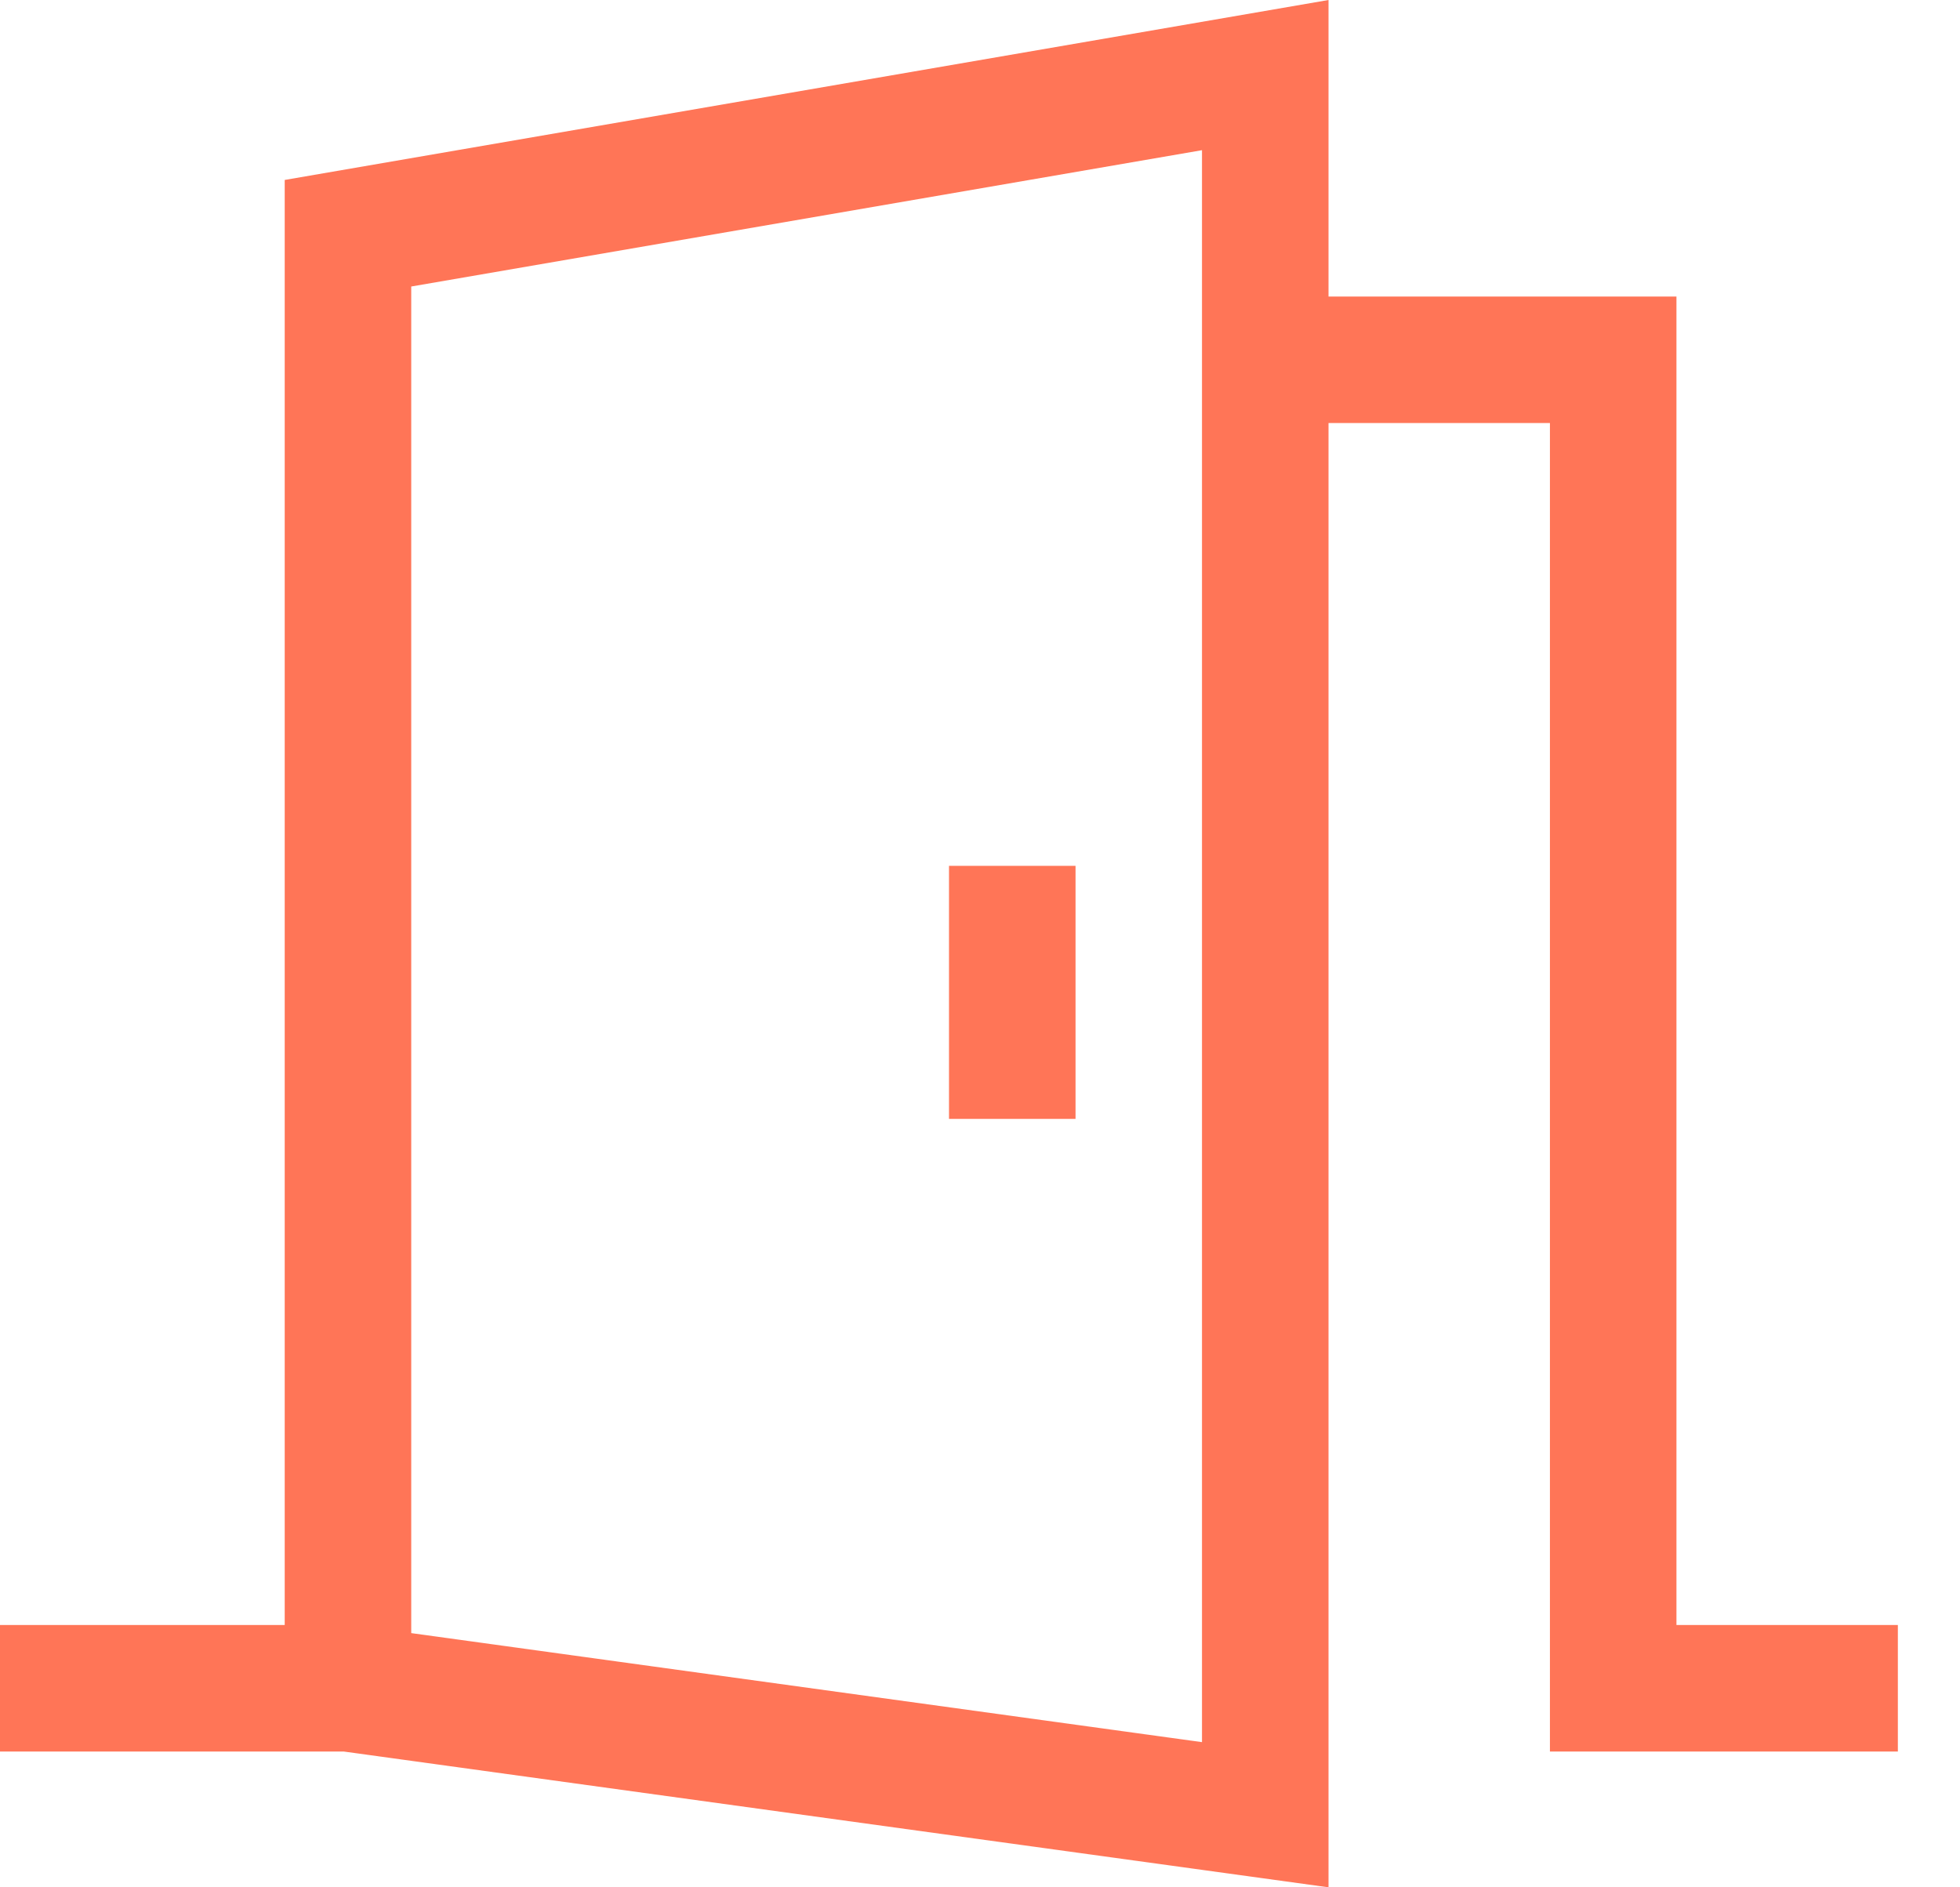<svg width="27" height="26" viewBox="0 0 27 26" fill="none" xmlns="http://www.w3.org/2000/svg">
<path d="M23.094 22.386V4.085H18.301V0L3.922 2.479V22.386H0V24.129H4.733L18.301 26V5.828H21.351V24.129H26.144V22.386H23.094ZM16.558 24L5.665 22.498V3.947L16.558 2.069V24Z" fill="#FF7557"/>
<path d="M13.073 11.928H14.816V15.414H13.073V11.928Z" fill="#FF7557"/>
</svg>
